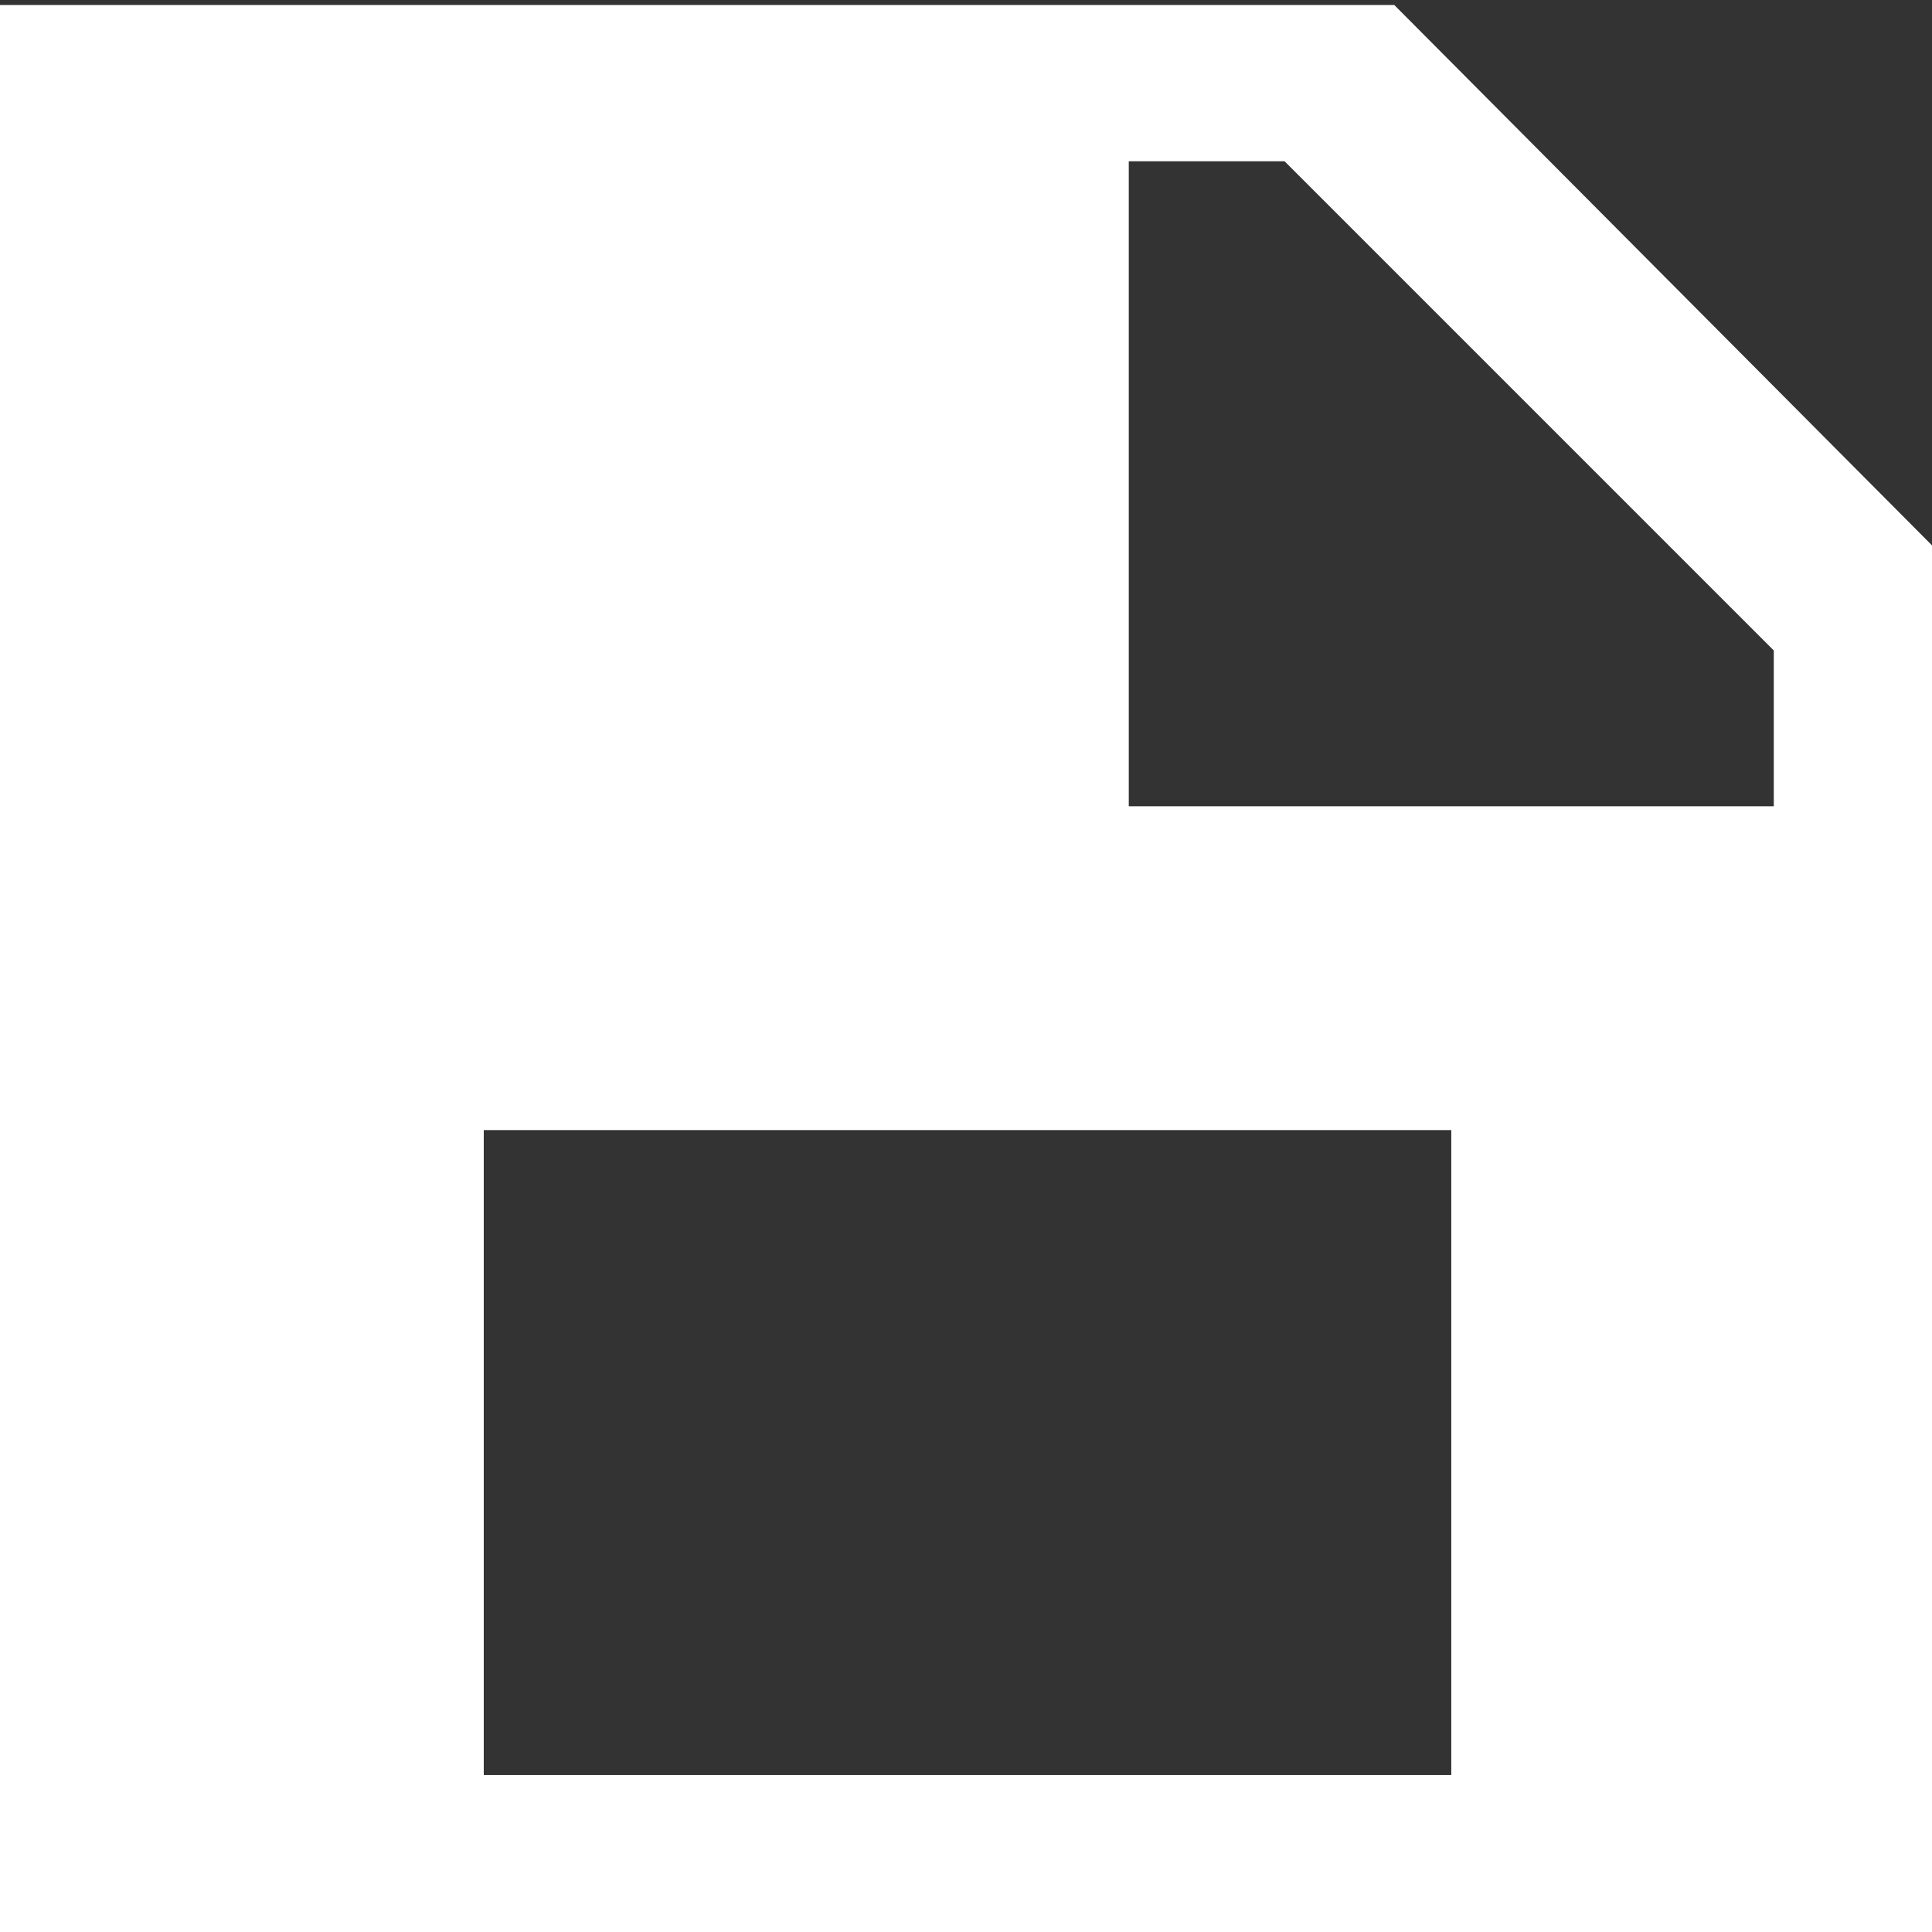 <?xml version="1.0" encoding="UTF-8" standalone="no"?>
<svg
   xmlns:dc="http://purl.org/dc/elements/1.1/"
   xmlns:cc="http://creativecommons.org/ns#"
   xmlns:rdf="http://www.w3.org/1999/02/22-rdf-syntax-ns#"
   xmlns:svg="http://www.w3.org/2000/svg"
   xmlns="http://www.w3.org/2000/svg"
   xmlns:sodipodi="http://sodipodi.sourceforge.net/DTD/sodipodi-0.dtd"
   xmlns:inkscape="http://www.inkscape.org/namespaces/inkscape"
   width="24"
   height="24"
   viewBox="0 0 6.35 6.35"
   version="1.1"
   id="svg8"
   sodipodi:docname="i-save-hover.svg"
   inkscape:version="1.0.1 (3bc2e813f5, 2020-09-07)">
  <rect x="0" y="0" width="6.35" height="6.35" fill="#333333" stroke="none"/>
  <defs
     id="defs2" />
  <sodipodi:namedview
     id="base"
     pagecolor="#c3c3bb"
     bordercolor="#666666"
     borderopacity="1.0"
     inkscape:pageopacity="1"
     inkscape:pageshadow="2"
     inkscape:zoom="63.356767"
     inkscape:cx="15.963372"
     inkscape:cy="5.9830891"
     inkscape:document-units="mm"
     inkscape:current-layer="layer1"
     inkscape:document-rotation="0"
     showgrid="false"
     units="px"
     inkscape:window-width="1920"
     inkscape:window-height="1017"
     inkscape:window-x="-8"
     inkscape:window-y="-8"
     inkscape:window-maximized="1"
     inkscape:snap-global="false" />
  <g
     inkscape:label="Layer 1"
     inkscape:groupmode="layer"
     id="layer1">
    <path
       id="rect833"
       style="display:inline;opacity:1;fill:#ffffff;stroke-width:1.002;stroke-linecap:round;stroke-linejoin:round"
       inkscape:label="rect833"
       d="M 0,0.062 V 24 h 24 c 7.29e-4,-5.801 -0.014,-11.471 -0.017,-17.215 L 17.293,0.062 Z M 14,2 h 1.932 L 22,8.068 V 10 H 14 Z M 6,14.016 h 12 v 8 H 6 Z"
       transform="scale(0.265)"
       sodipodi:nodetypes="ccccccccccccccccc" />
  </g>
</svg>
